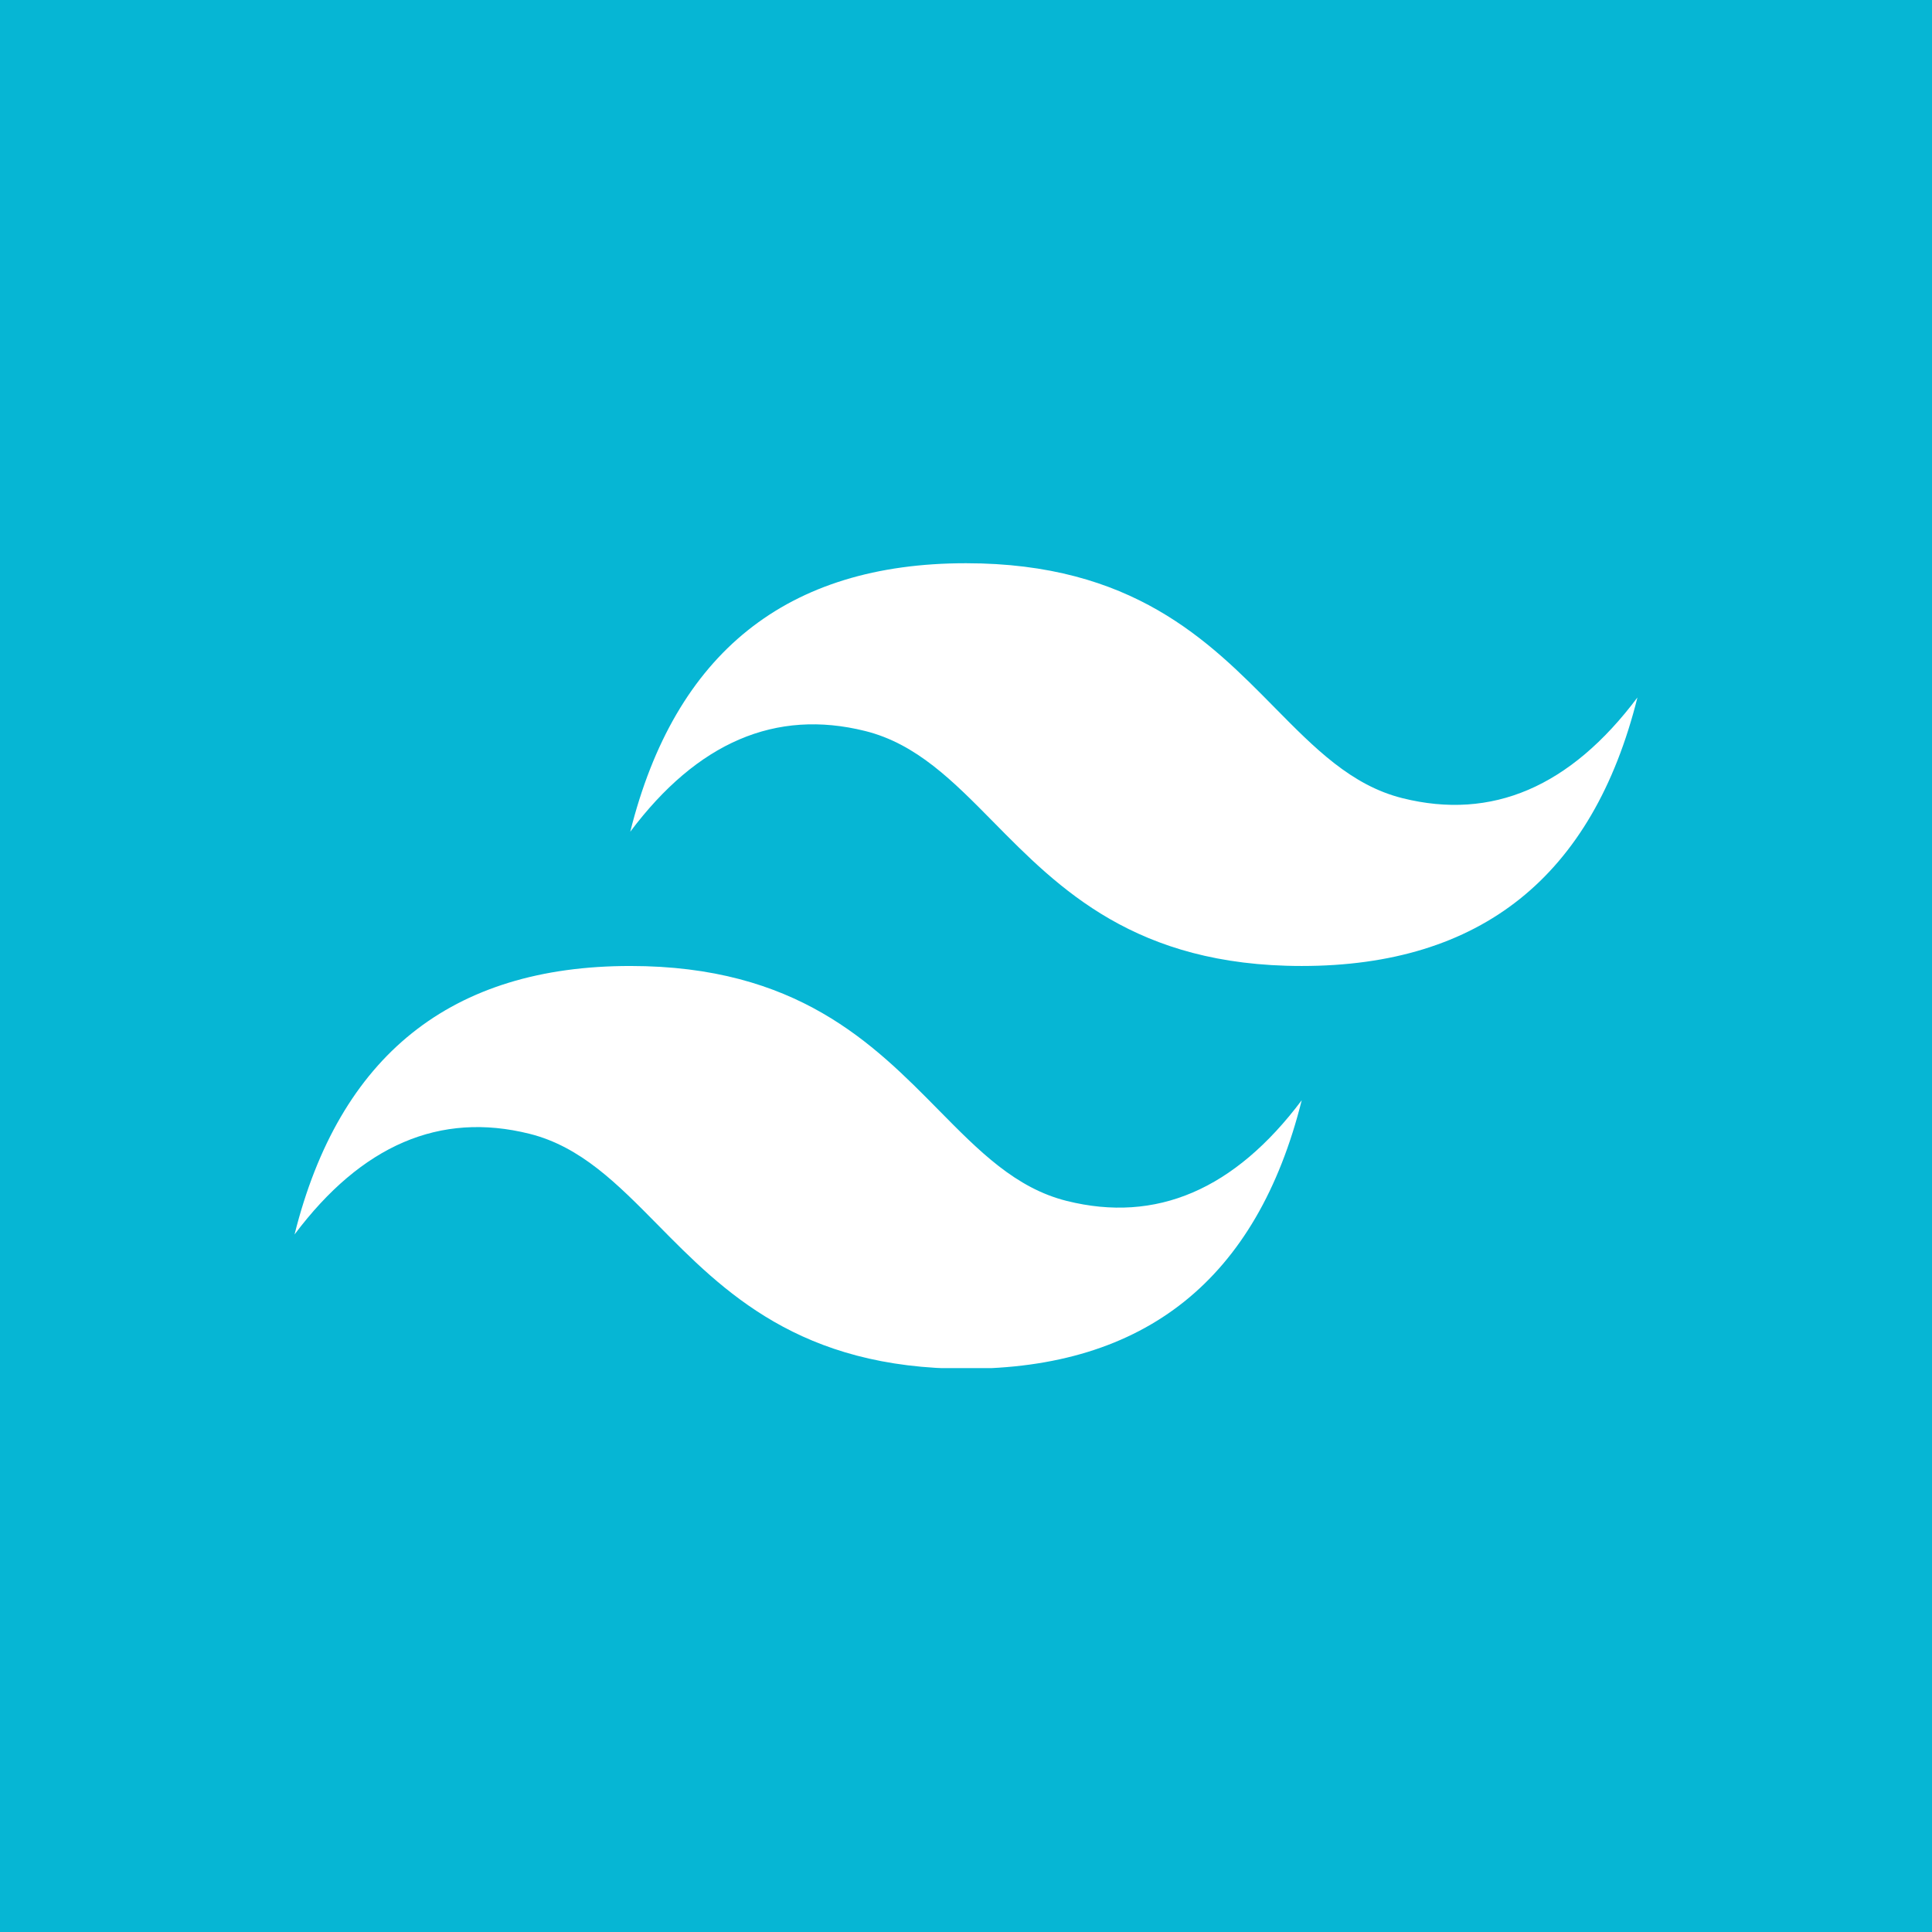 <svg xmlns="http://www.w3.org/2000/svg" xmlns:xlink="http://www.w3.org/1999/xlink" width="1080" zoomAndPan="magnify" viewBox="0 0 810 810" height="1080" preserveAspectRatio="xMidYMid meet" version="1.0"><defs><clipPath id="a91e350237"><path d="M 123.488 236.094 L 686.738 236.094 L 686.738 573.594 L 123.488 573.594 Z M 123.488 236.094 " clip-rule="nonzero"/></clipPath></defs><rect x="-81" width="972" fill="#ffffff" y="-81" height="972" fill-opacity="1"/><rect x="-81" width="972" fill="#06b6d4" y="-81" height="972" fill-opacity="1"/><g clip-path="url(#a91e350237)"><path fill="#ffffff" d="M 404.996 236.137 C 329.926 236.137 283.008 273.66 264.238 348.703 C 292.391 311.18 325.234 297.113 362.766 306.488 C 384.184 311.84 399.488 327.379 416.438 344.57 C 444.035 372.578 475.977 404.992 545.754 404.992 C 620.816 404.992 667.742 367.465 686.504 292.418 C 658.355 329.941 625.512 344.016 587.973 334.637 C 566.562 329.285 551.258 313.75 534.312 296.555 C 506.715 268.551 474.766 236.137 404.996 236.137 Z M 264.238 404.992 C 189.172 404.992 142.25 442.516 123.488 517.566 C 151.633 480.043 184.477 465.969 222.016 475.352 C 243.426 480.711 258.73 496.242 275.68 513.426 C 303.277 541.434 335.227 573.855 404.996 573.855 C 480.066 573.855 526.984 536.328 545.754 461.277 C 517.598 498.805 484.754 512.879 447.223 503.492 C 425.805 498.148 410.5 482.605 393.555 465.418 C 365.957 437.41 334.016 404.992 264.238 404.992 Z M 264.238 404.992 " fill-opacity="1" fill-rule="nonzero"/></g></svg>